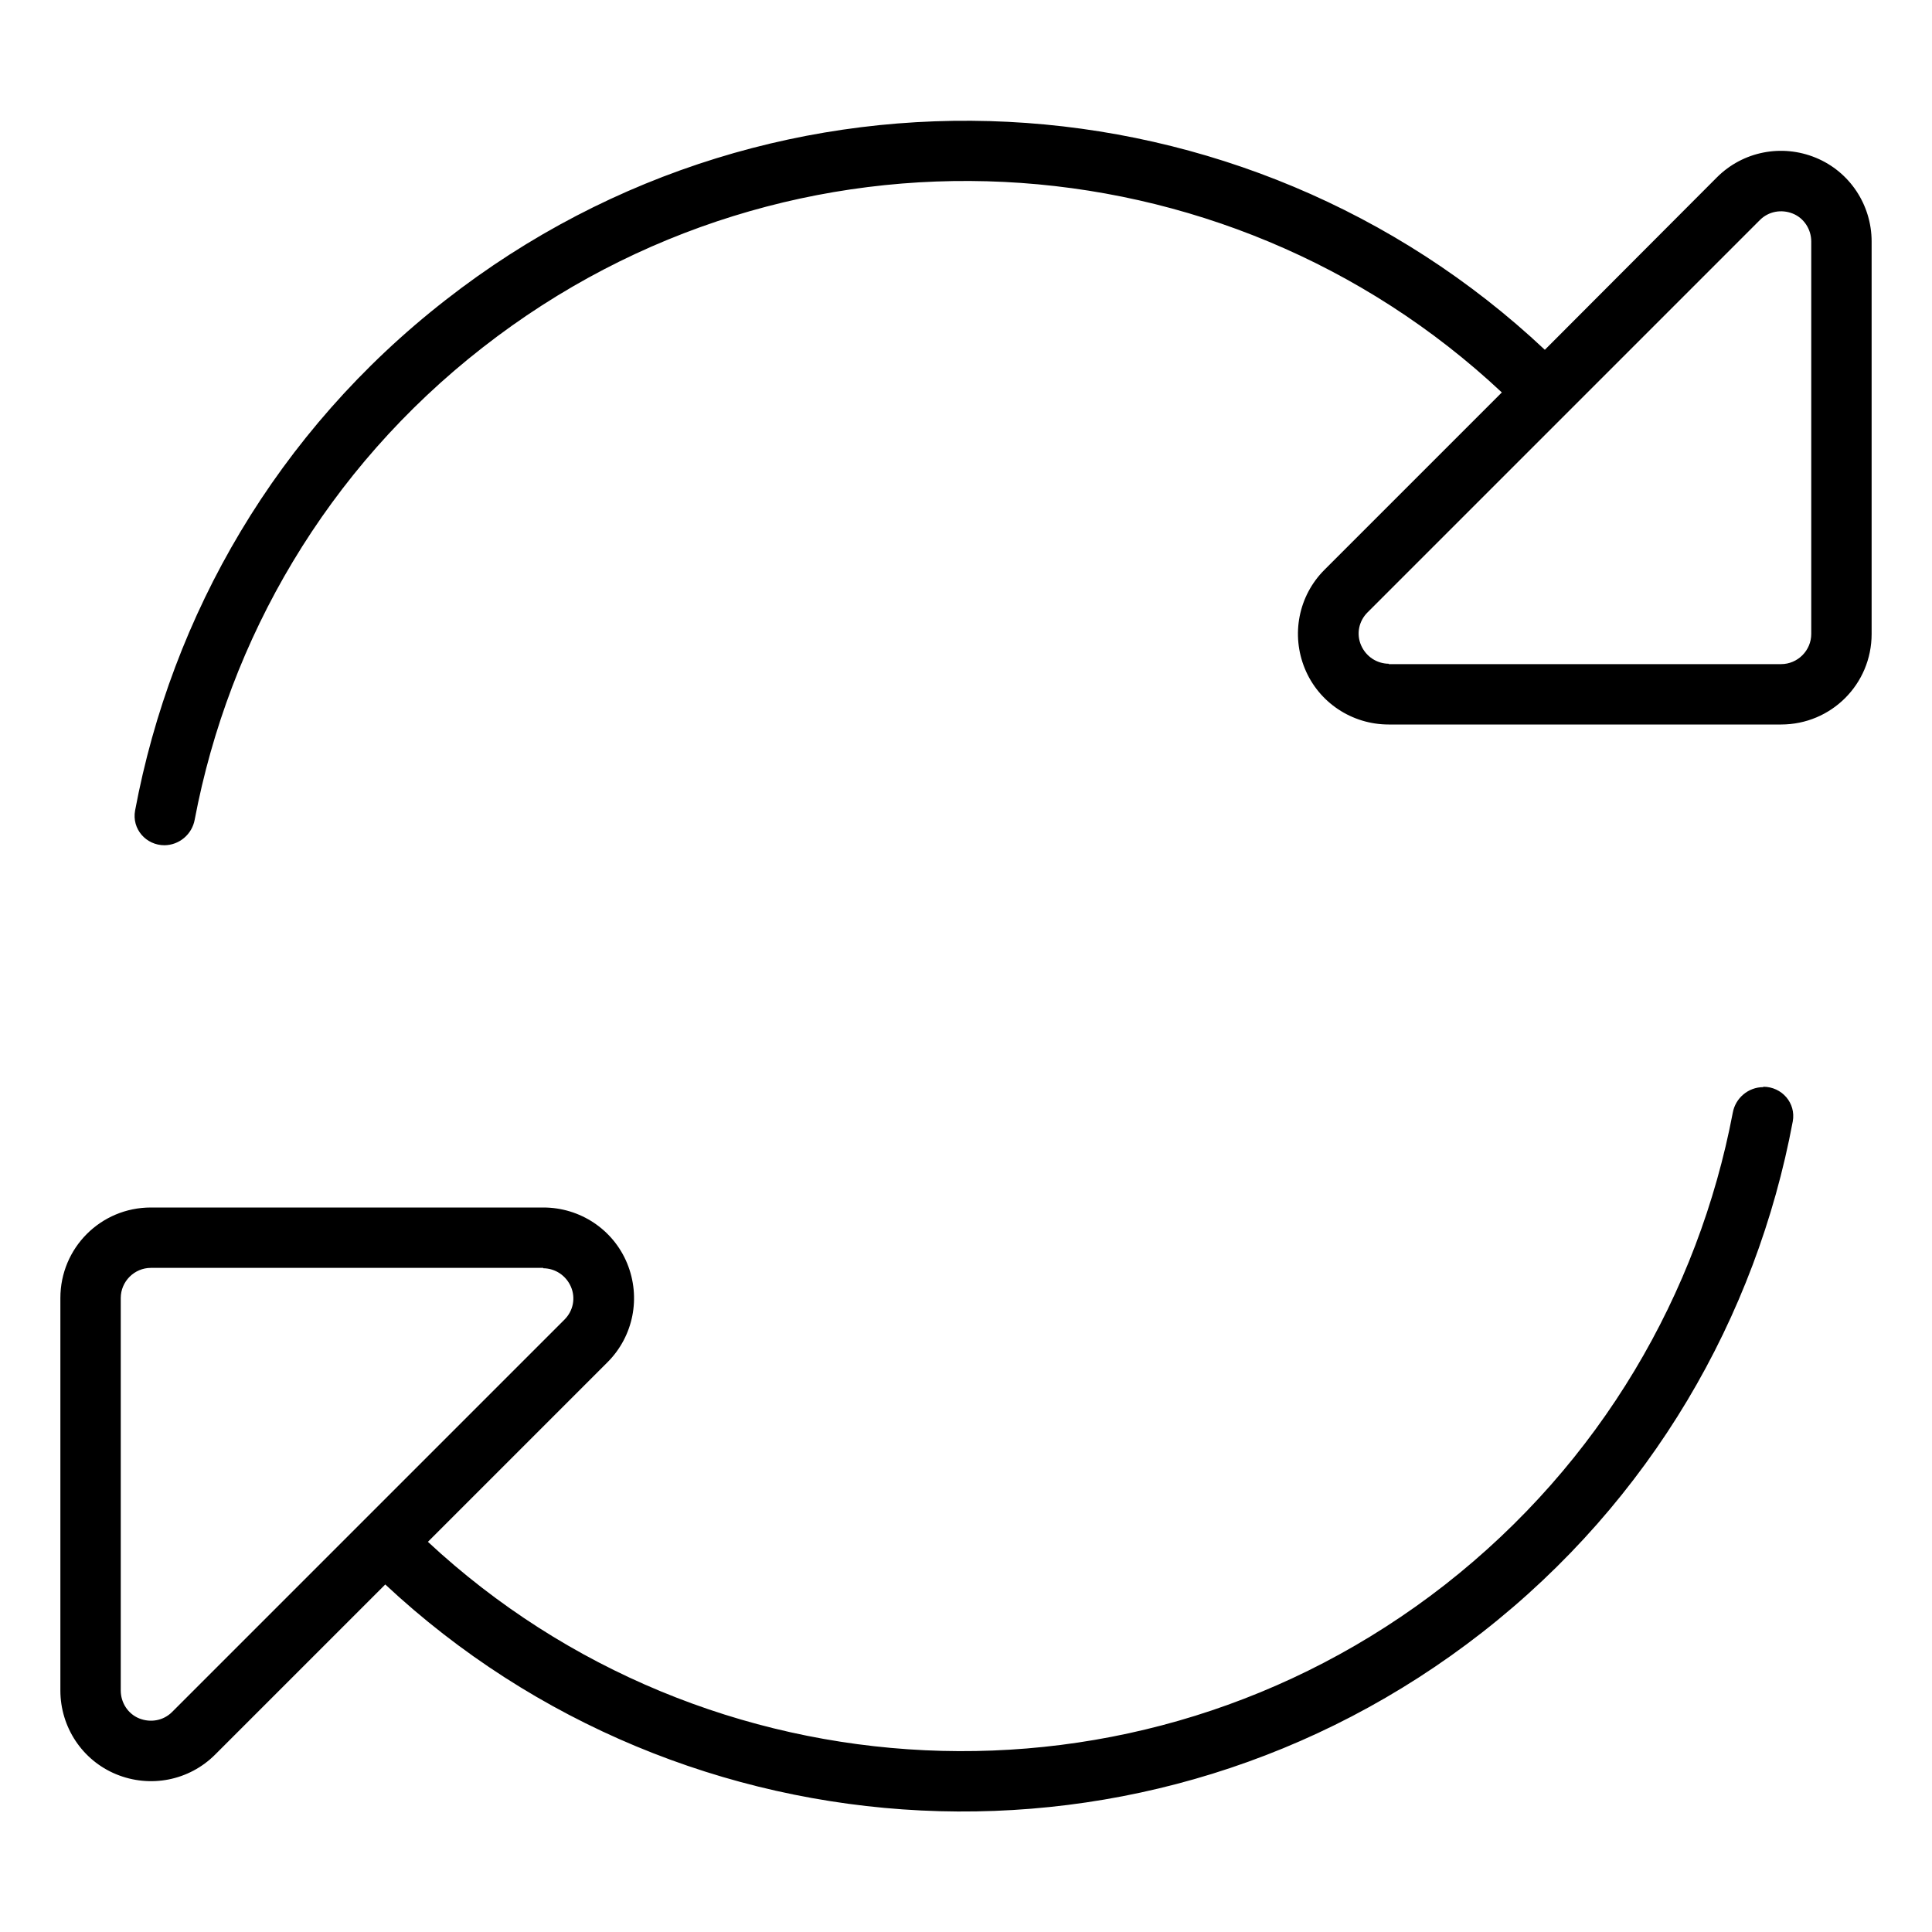 <svg fill="currentColor" xmlns="http://www.w3.org/2000/svg" viewBox="0 0 512 512"><!--! Font Awesome Pro 6.7.2 by @fontawesome - https://fontawesome.com License - https://fontawesome.com/license (Commercial License) Copyright 2024 Fonticons, Inc. --><path d="M43.6 224c-4.9 0-8.7-4.3-7.8-9.2c9.7-51.8 37.5-100.4 82.3-135.3c88.3-69 212.1-61.3 291.3 13.2L455 47c6.9-6.9 17.2-8.9 26.2-5.2s14.8 12.5 14.8 22.2l0 104c0 13.3-10.7 24-24 24l-104 0c-9.7 0-18.5-5.8-22.2-14.8s-1.7-19.3 5.2-26.2l47-47C324.5 35.1 209.8 28.1 127.9 92.1c-41.4 32.3-67.2 77.2-76.3 125.1c-.7 3.9-4.1 6.8-8.1 6.8zm423.7 64c4.9 0 8.7 4.3 7.8 9.2c-9.7 51.8-37.5 100.4-82.3 135.4c-88.1 68.8-211.5 61.3-290.7-12.7L57 465c-6.9 6.9-17.2 8.9-26.2 5.2S16 457.7 16 448l0-104c0-13.3 10.7-24 24-24l104 0c9.7 0 18.5 5.8 22.2 14.8s1.7 19.3-5.2 26.2l-47.6 47.6c73.5 68.4 187.9 75.1 269.5 11.4c41.4-32.4 67.2-77.3 76.3-125.1c.7-3.9 4.1-6.8 8.1-6.8zM368 176l104 0c4.4 0 8-3.6 8-8l0-104c0-3.2-1.9-6.2-4.9-7.4s-6.4-.6-8.7 1.7l-104 104c-2.3 2.3-3 5.7-1.7 8.7s4.2 4.9 7.4 4.9zM144 336L40 336c-4.4 0-8 3.6-8 8l0 104c0 3.2 1.9 6.2 4.9 7.4s6.4 .6 8.7-1.7l104-104c2.3-2.3 3-5.7 1.7-8.7s-4.2-4.9-7.4-4.9z"/></svg>